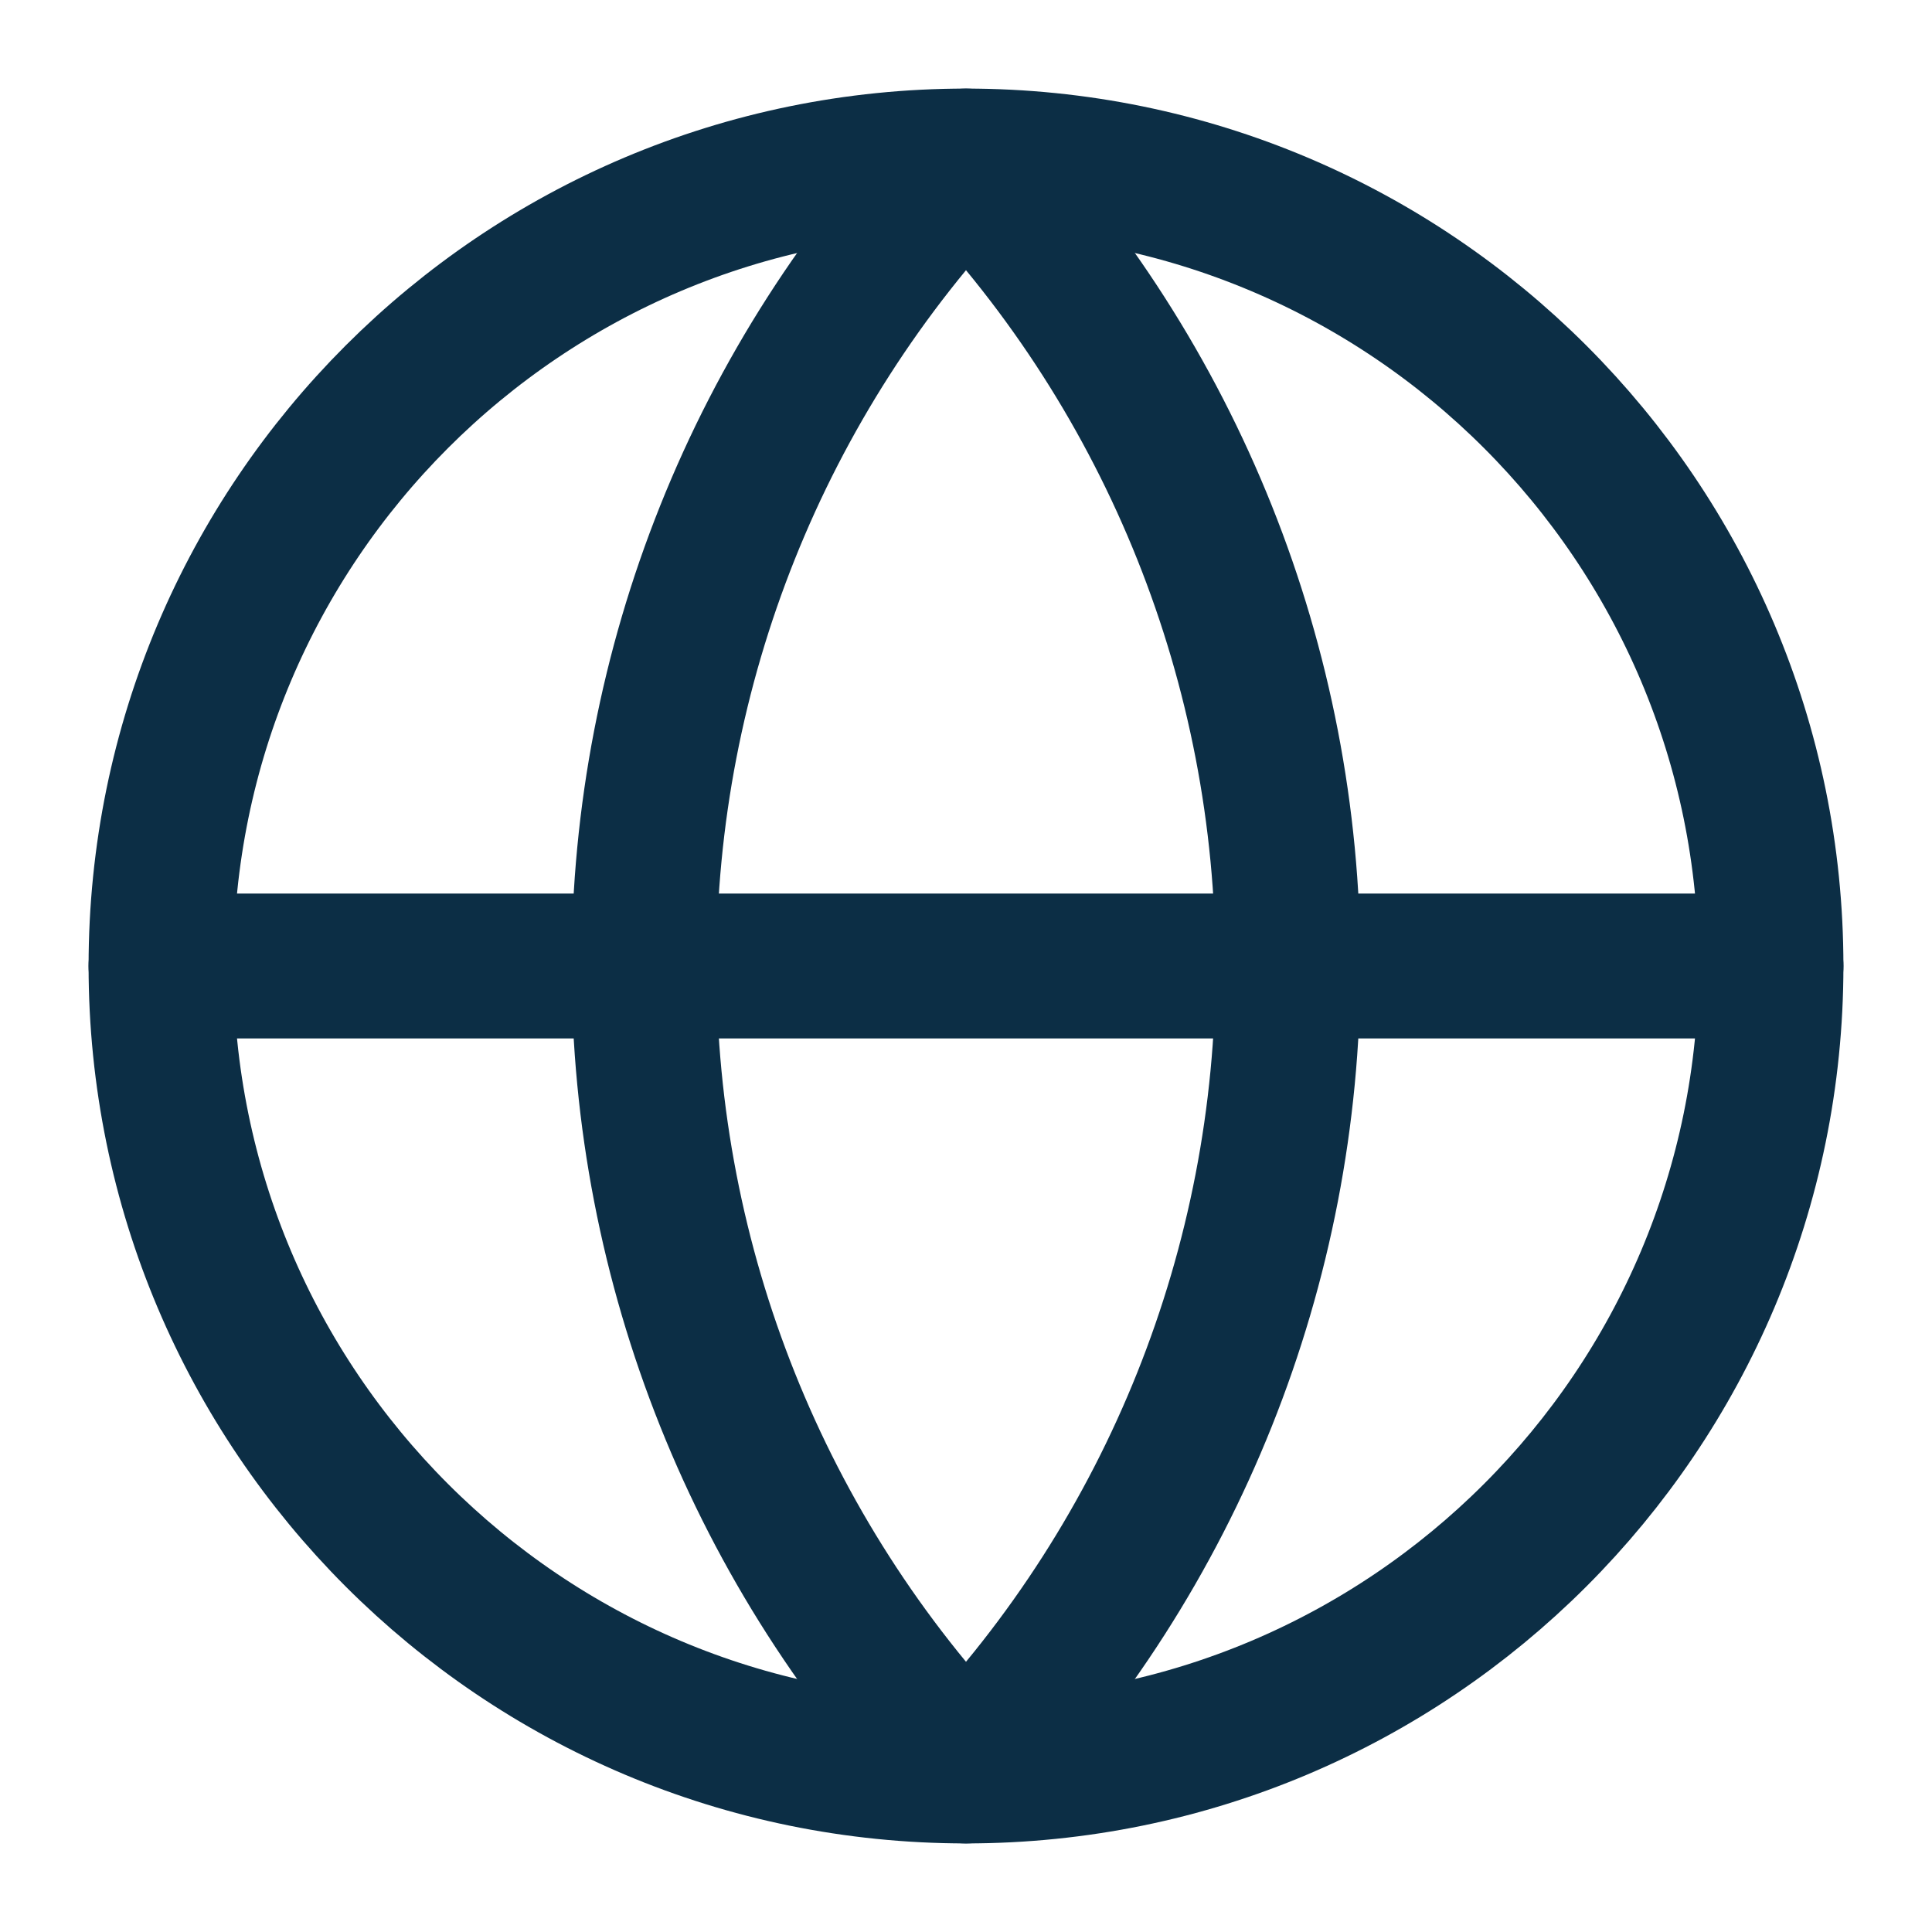 <svg width="20" height="20" viewBox="0 0 20 20" fill="none" xmlns="http://www.w3.org/2000/svg">
<g clip-path="url(#clip0_494_960)">
<path d="M10 18.333C14.602 18.333 18.333 14.602 18.333 10C18.333 5.398 14.602 1.667 10 1.667C5.398 1.667 1.667 5.398 1.667 10C1.667 14.602 5.398 18.333 10 18.333Z" stroke="#0C2E45" stroke-width="1.5" stroke-linecap="round" stroke-linejoin="round"/>
<path d="M10 1.667C7.86 3.913 6.667 6.897 6.667 10C6.667 13.103 7.86 16.087 10 18.333C12.14 16.087 13.333 13.103 13.333 10C13.333 6.897 12.14 3.913 10 1.667Z" stroke="#0C2E45" stroke-width="1.5" stroke-linecap="round" stroke-linejoin="round"/>
<path d="M1.667 10H18.333" stroke="#0C2E45" stroke-width="1.5" stroke-linecap="round" stroke-linejoin="round"/>
</g>
<defs>
<clipPath id="clip0_494_960">
<rect width="20" height="20" fill="white"/>
</clipPath>
</defs>
</svg>
